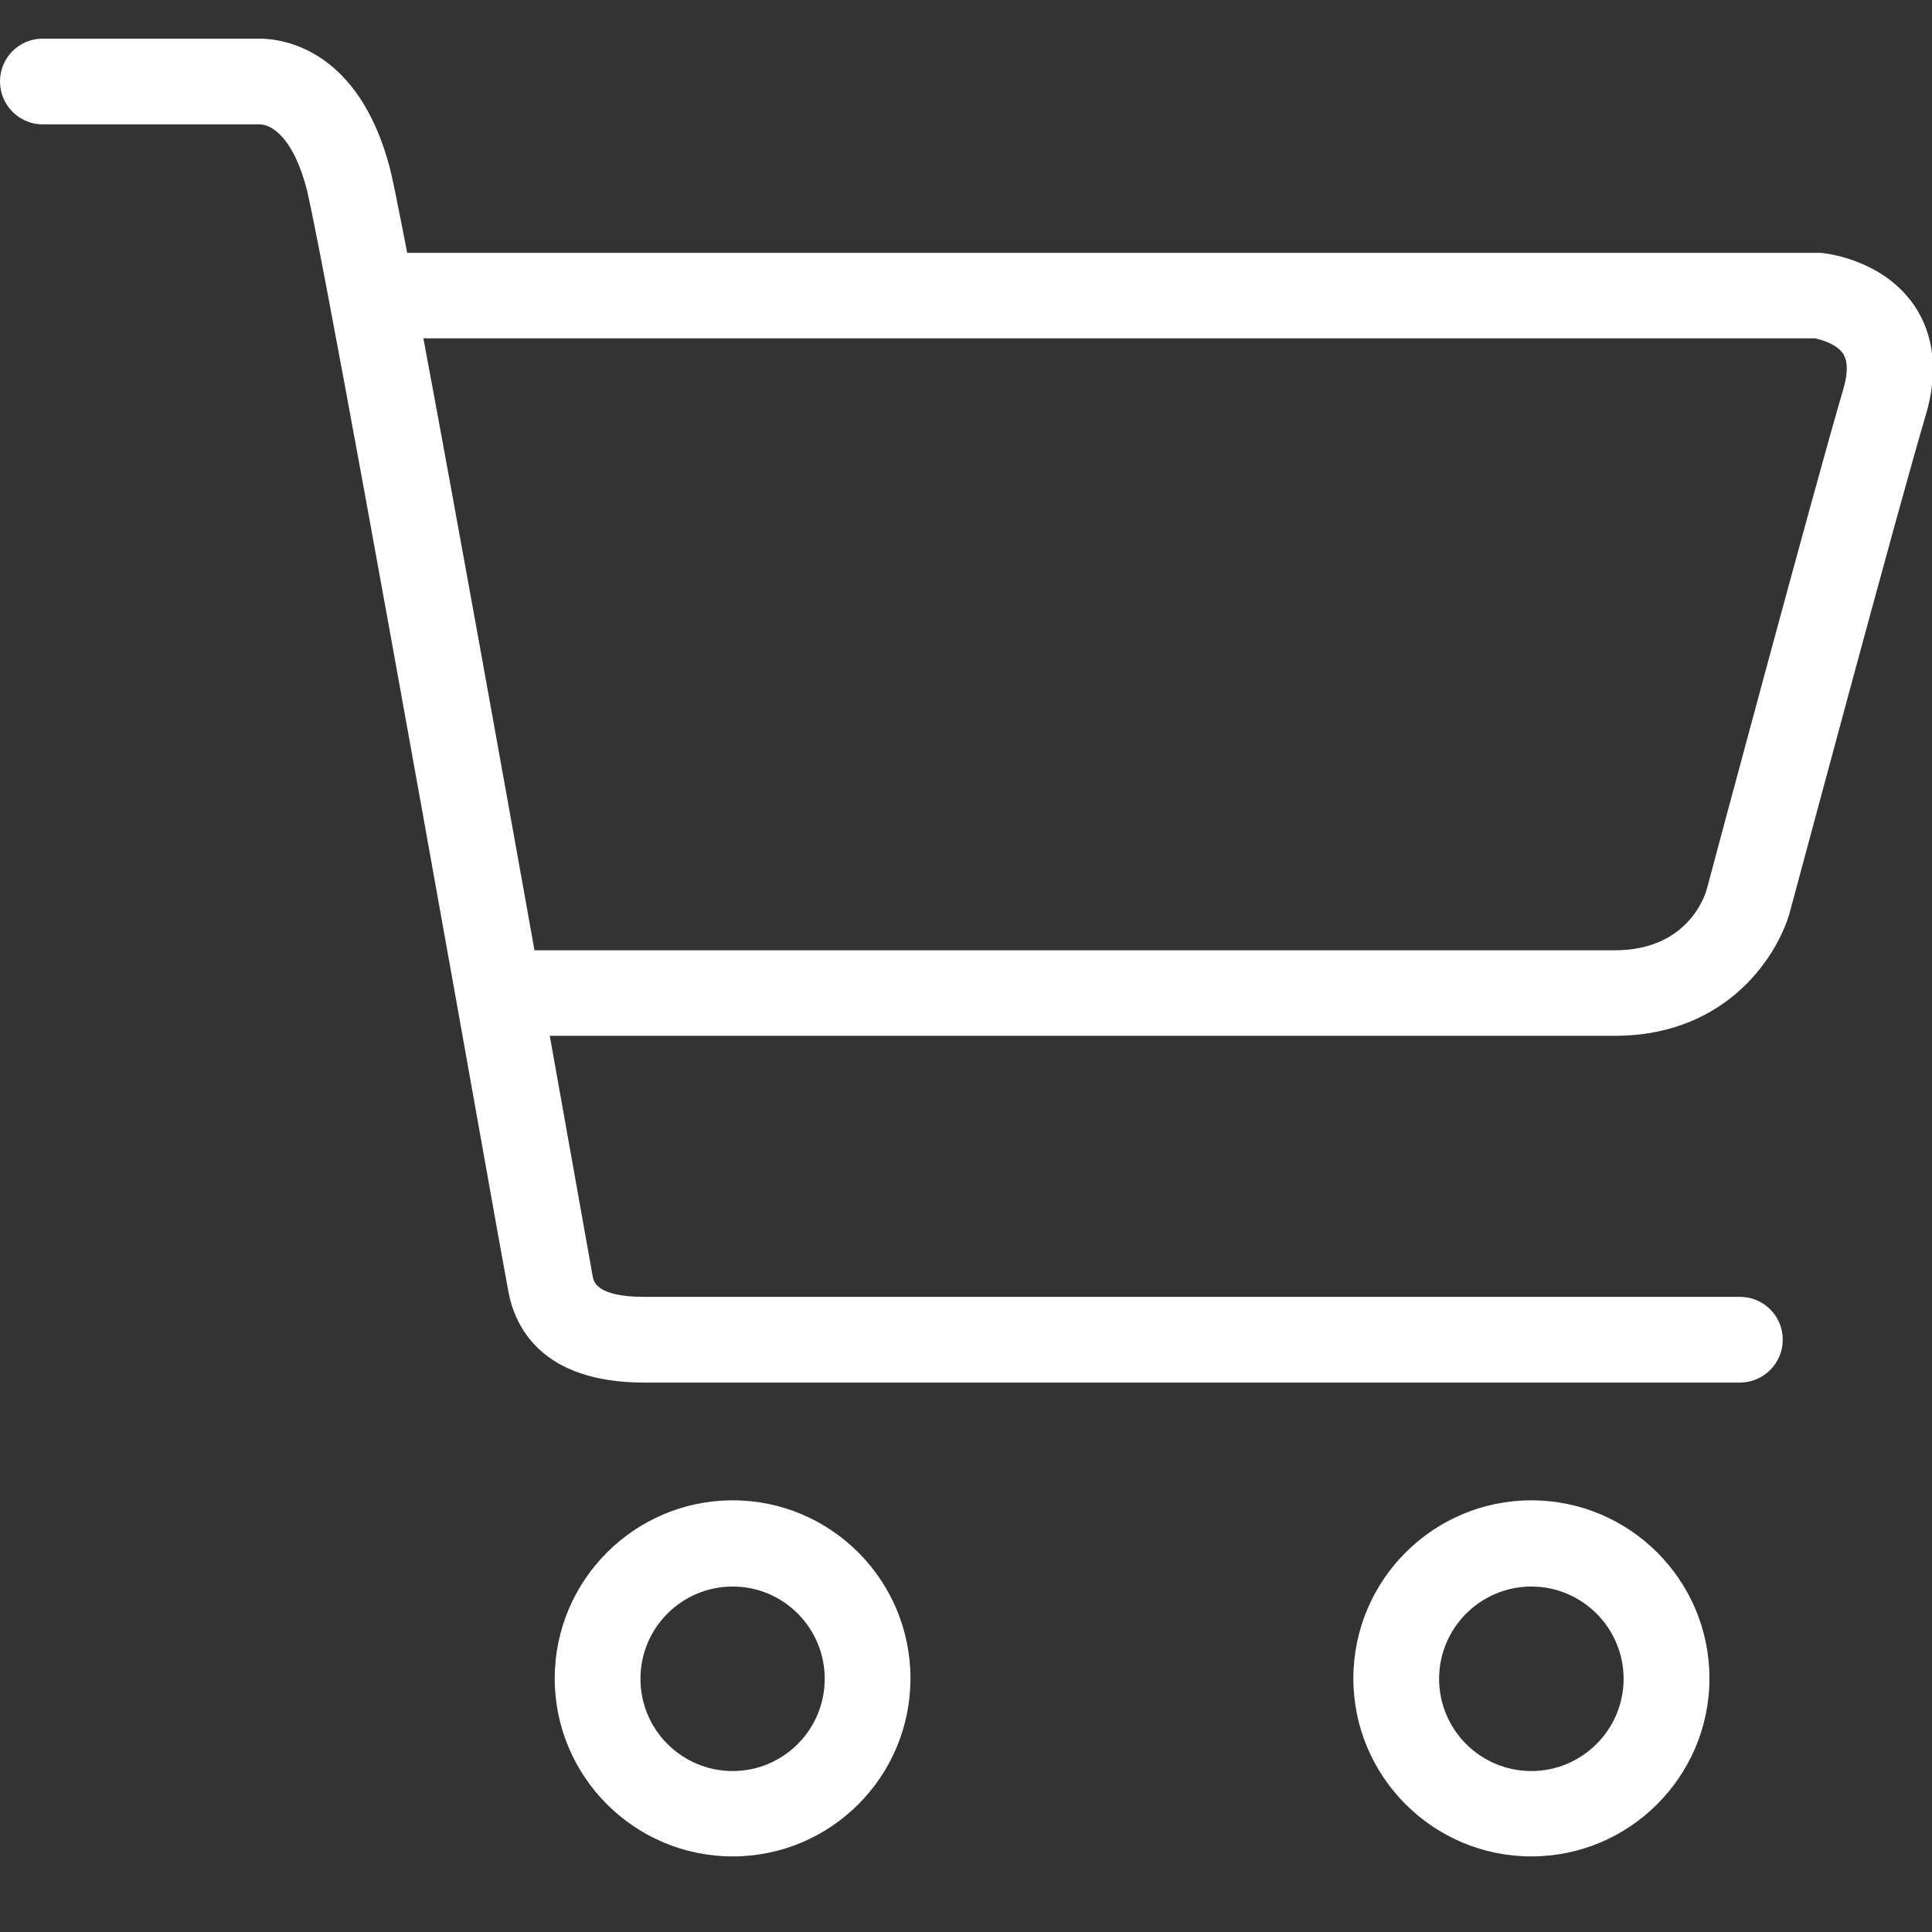 <?xml version="1.0" encoding="utf-8"?>
<!-- Generator: Adobe Illustrator 15.0.0, SVG Export Plug-In  -->
<!DOCTYPE svg PUBLIC "-//W3C//DTD SVG 1.1//EN" "http://www.w3.org/Graphics/SVG/1.1/DTD/svg11.dtd">
<svg version="1.1"
	 xmlns="http://www.w3.org/2000/svg" xmlns:xlink="http://www.w3.org/1999/xlink" xmlns:a="http://ns.adobe.com/AdobeSVGViewerExtensions/3.0/"
	 x="0px" y="0px" width="16px" height="16px" viewBox="0 -0.32 16 16" enable-background="new 0 -0.32 16 16" xml:space="preserve">
<rect x="0" y="-0.32" width="16" height="16" fill="#333333" stroke="none"/>
<defs>
</defs>
<path fill="#FFFFFF" d="M14.408,11.13H5.336c-0.86,0-1.074-0.472-1.126-0.755L4.12,9.88C3.19,4.66,2.66,1.758,2.542,1.254
	C2.44,0.854,2.27,0.71,2.148,0.71H0.354C0.158,0.71,0,0.55,0,0.354C0,0.158,0.158,0,0.354,0h1.794c0.188,0,0.824,0.078,1.084,1.084
	c0.184,0.784,1.24,6.72,1.588,8.67l0.088,0.494c0.008,0.046,0.032,0.172,0.428,0.172h9.074c0.195,0,0.354,0.158,0.354,0.354
	C14.764,10.972,14.604,11.13,14.408,11.13L14.408,11.13z M13.374,8.258h-9.17C4.008,8.258,3.85,8.1,3.85,7.904
	c0-0.196,0.158-0.354,0.354-0.354h9.168c0.632,0,0.76-0.492,0.765-0.514c0.037-0.142,0.893-3.334,1.127-4.128
	c0.028-0.094,0.051-0.22,0-0.298c-0.052-0.08-0.176-0.116-0.234-0.128H3.078c-0.196,0-0.354-0.158-0.354-0.354
	c0-0.196,0.158-0.354,0.354-0.354h11.982c0.012,0,0.023,0,0.037,0.002c0.053,0.006,0.508,0.064,0.76,0.44
	c0.113,0.168,0.221,0.46,0.093,0.896c-0.234,0.786-1.112,4.068-1.122,4.102C14.738,7.568,14.32,8.258,13.374,8.258L13.374,8.258z
	 M6.068,15.054c-0.812,0-1.474-0.66-1.474-1.474c0-0.814,0.662-1.475,1.474-1.475s1.472,0.66,1.472,1.475
	C7.54,14.394,6.88,15.054,6.068,15.054L6.068,15.054z M6.068,12.819c-0.422,0-0.764,0.342-0.764,0.764s0.342,0.764,0.764,0.764
	c0.42,0,0.762-0.342,0.762-0.764S6.488,12.819,6.068,12.819L6.068,12.819z M12.682,15.054c-0.812,0-1.474-0.66-1.474-1.474
	c0-0.814,0.662-1.475,1.474-1.475c0.813,0,1.475,0.66,1.475,1.475C14.156,14.394,13.494,15.054,12.682,15.054L12.682,15.054z
	 M12.682,12.819c-0.42,0-0.764,0.342-0.764,0.764s0.342,0.764,0.764,0.764c0.42,0,0.764-0.342,0.764-0.764
	S13.102,12.819,12.682,12.819L12.682,12.819z"/>
</svg>
